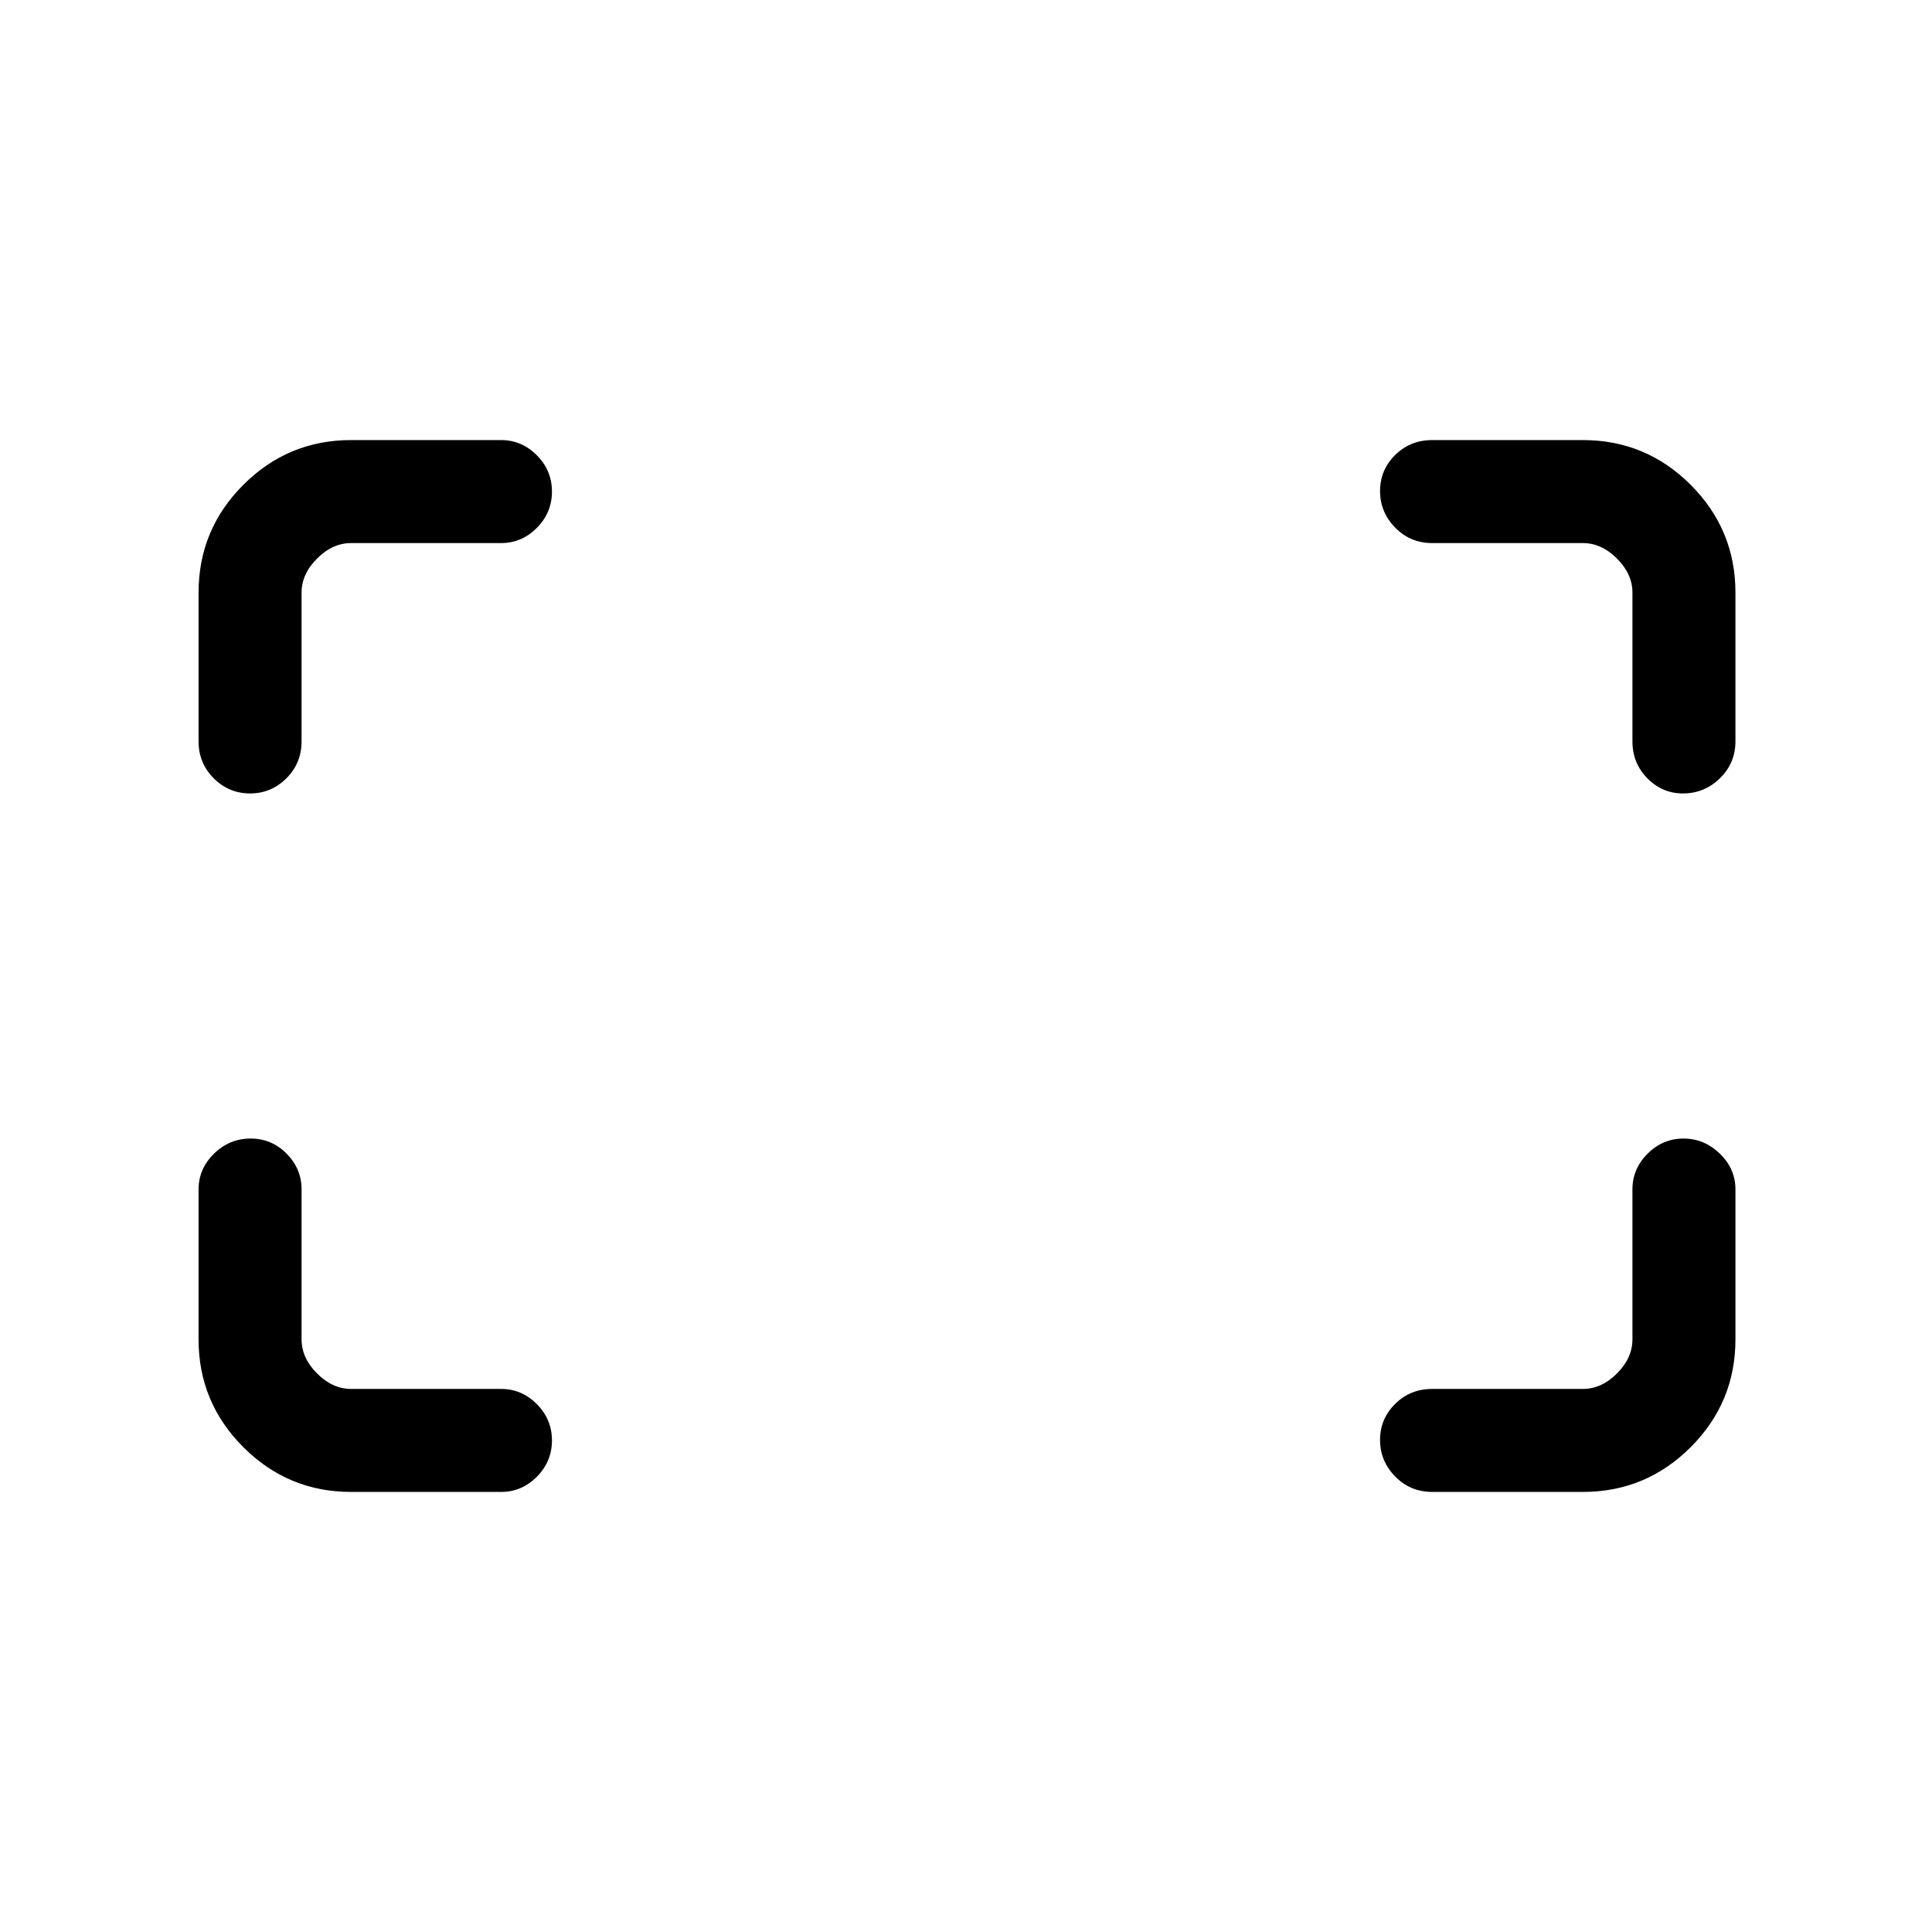 <svg xmlns="http://www.w3.org/2000/svg" height="40" viewBox="0 -960 960 960" width="40"><path d="M836.28-565.74q-10.3 0-17.71-7.52-7.42-7.51-7.42-18.41v-73.87q0-9.23-7.69-16.92-7.69-7.69-16.92-7.69h-74.87q-10.9 0-18.41-7.68-7.52-7.67-7.52-18.16 0-10.5 7.52-17.92 7.51-7.42 18.41-7.42h74.87q31.3 0 53.55 22.24 22.24 22.25 22.24 53.55v73.87q0 10.9-7.73 18.41-7.73 7.52-18.32 7.52Zm-712.03 0q-10.49 0-18.04-7.52-7.54-7.51-7.54-18.41v-73.87q0-31.3 22.24-53.55 22.25-22.24 53.55-22.24H249q10.25 0 17.75 7.55 7.51 7.54 7.51 18.04 0 10.49-7.51 18.04-7.5 7.55-17.75 7.55h-74.54q-9.23 0-16.92 7.69-7.69 7.69-7.69 16.92v73.87q0 10.9-7.55 18.41-7.55 7.52-18.05 7.52Zm587.42 347.07q-10.9 0-18.41-7.67-7.52-7.67-7.52-18.17 0-10.49 7.52-17.91 7.51-7.43 18.41-7.43h74.87q9.23 0 16.92-7.69 7.69-7.69 7.69-16.92V-369q0-10.25 7.54-17.75 7.54-7.51 17.83-7.51 10.3 0 18.06 7.51 7.75 7.5 7.75 17.75v74.54q0 31.3-22.24 53.55-22.25 22.24-53.55 22.24h-74.87Zm-537.21 0q-31.3 0-53.55-22.24-22.24-22.25-22.24-53.55V-369q0-10.25 7.67-17.75 7.67-7.51 18.17-7.51 10.49 0 17.91 7.51 7.43 7.5 7.43 17.75v74.54q0 9.23 7.69 16.92 7.69 7.69 16.92 7.69H249q10.25 0 17.75 7.55 7.51 7.55 7.51 18.05 0 10.49-7.51 18.04-7.5 7.54-17.75 7.54h-74.54Z"/></svg>